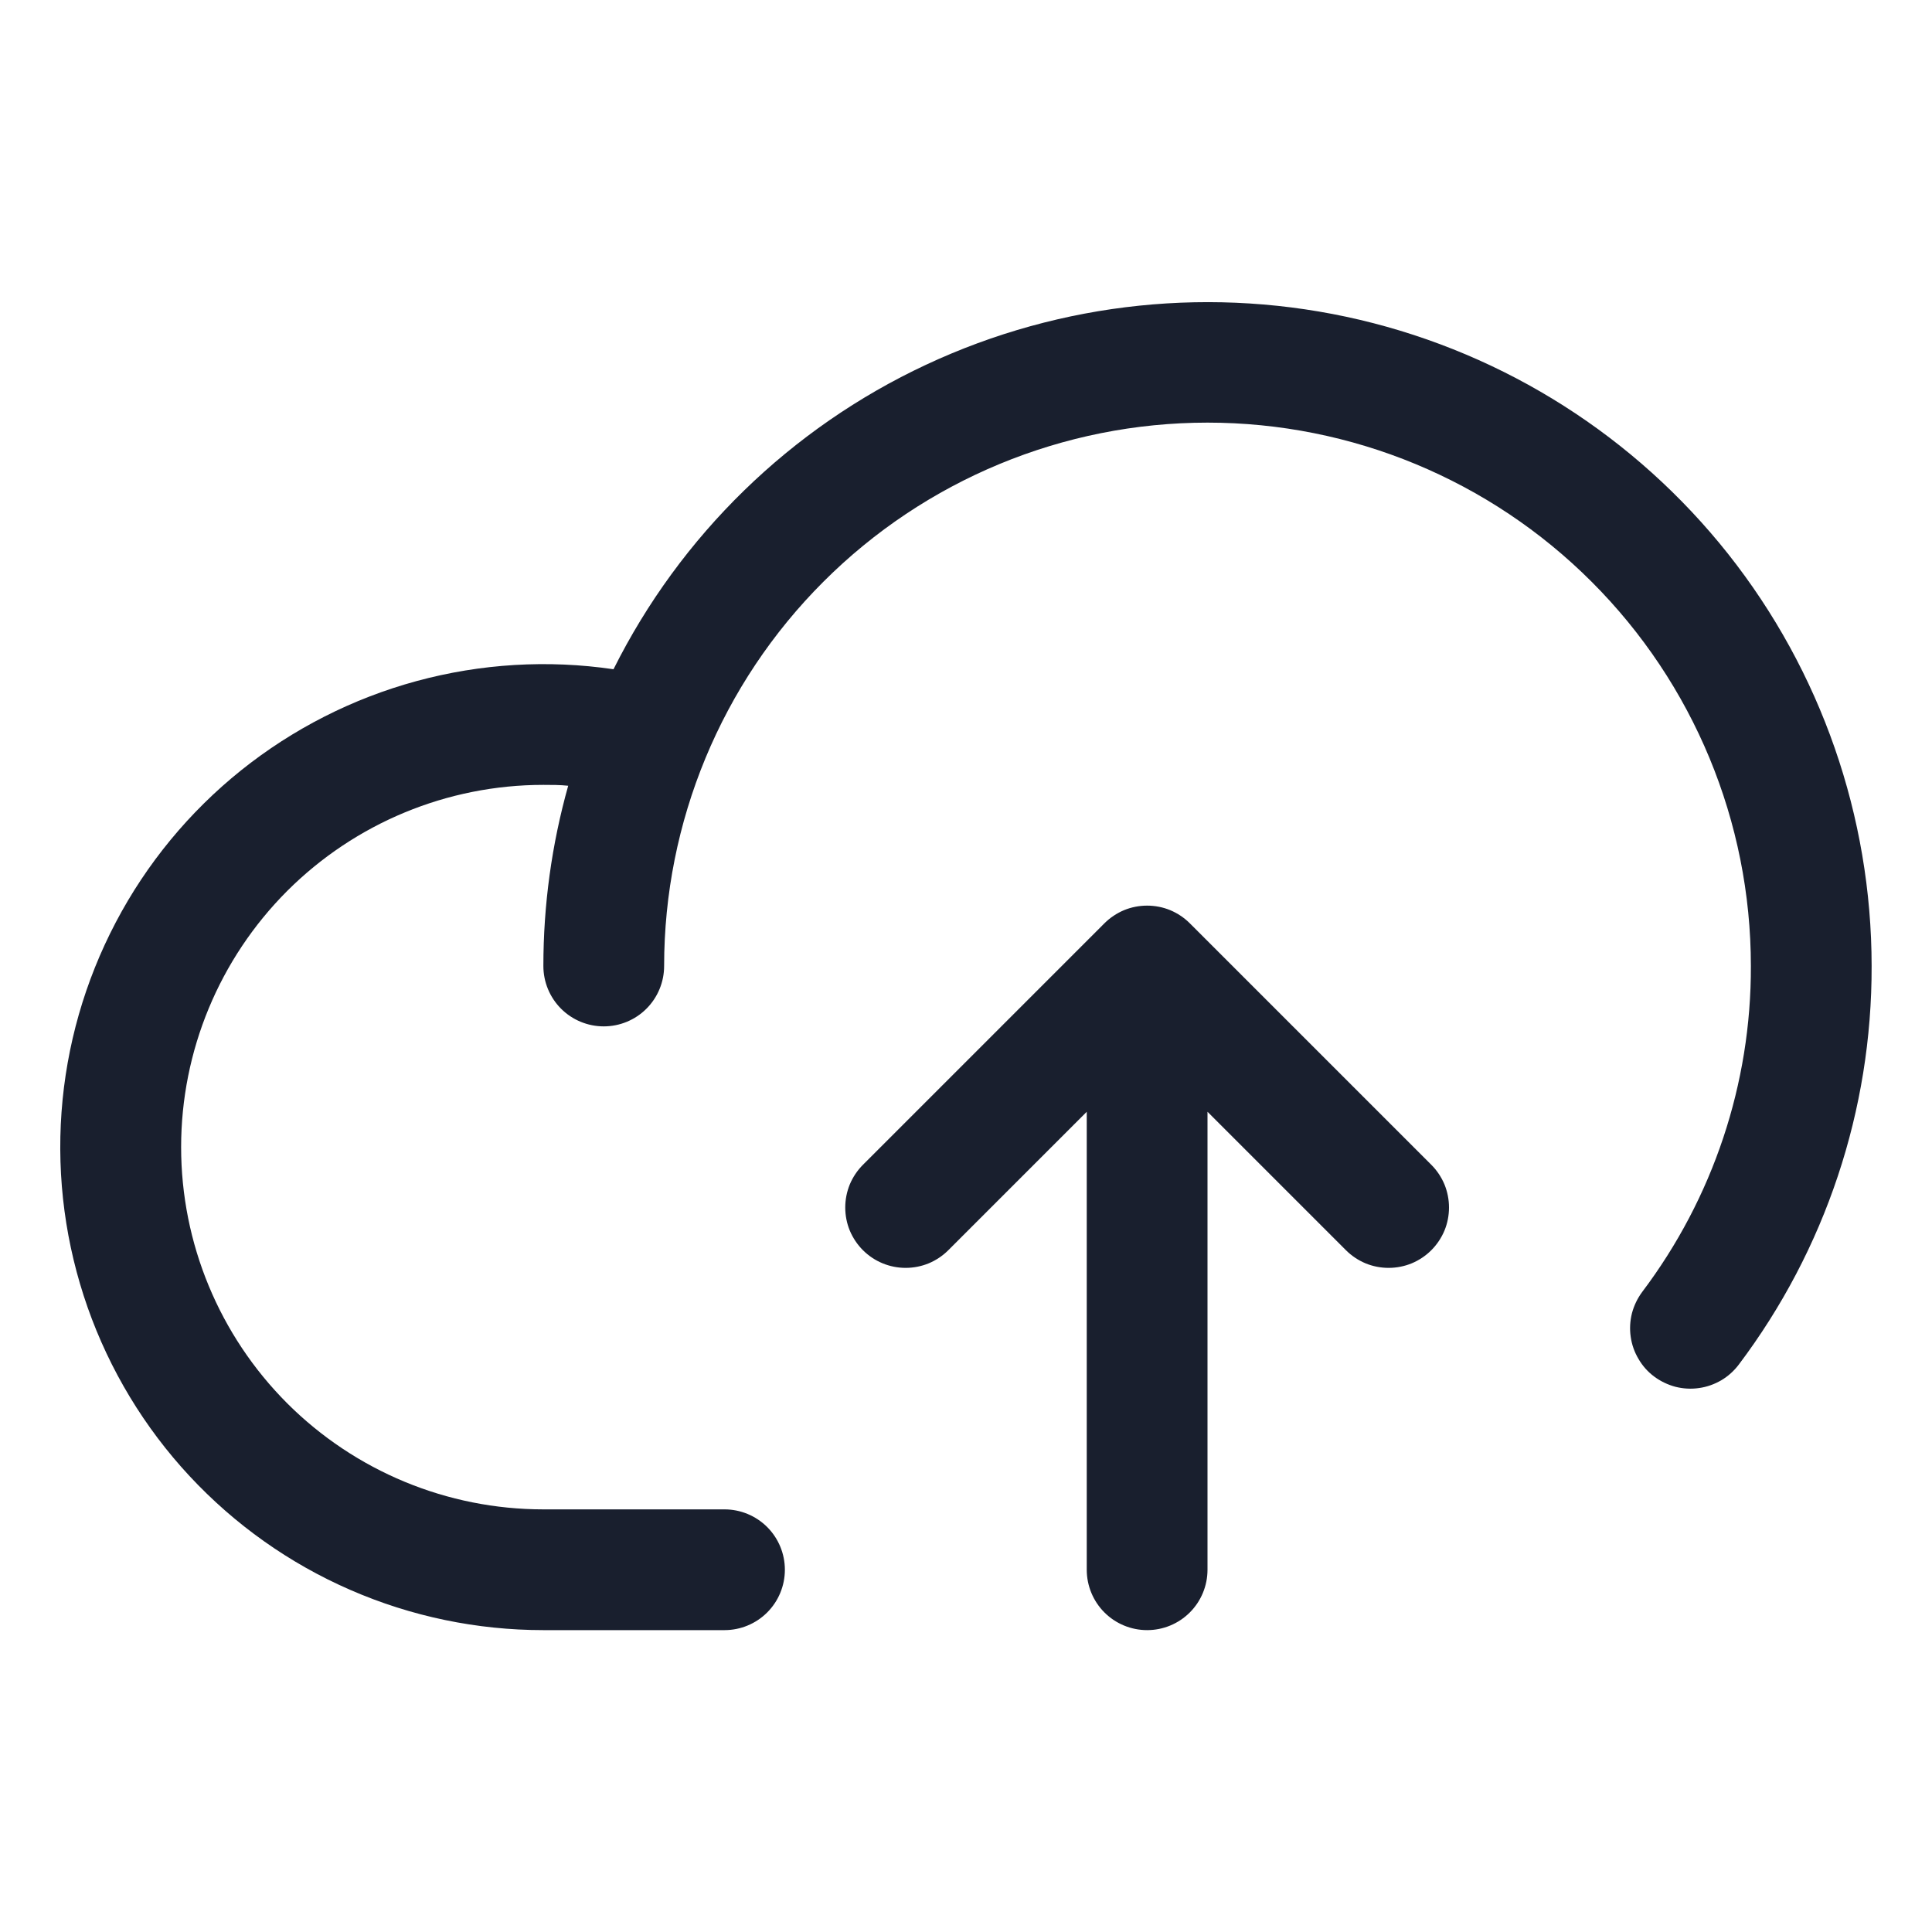 <svg width="20" height="20" viewBox="0 0 20 20" fill="none" xmlns="http://www.w3.org/2000/svg">
<path d="M19.375 10C19.379 11.489 18.896 12.937 18 14.126C17.951 14.191 17.889 14.247 17.818 14.289C17.747 14.33 17.669 14.358 17.588 14.369C17.506 14.381 17.424 14.376 17.344 14.356C17.265 14.335 17.19 14.299 17.124 14.25C17.058 14.201 17.003 14.139 16.962 14.068C16.92 13.998 16.892 13.919 16.881 13.838C16.869 13.757 16.874 13.674 16.894 13.594C16.915 13.515 16.951 13.44 17 13.374C17.733 12.403 18.129 11.217 18.125 10C18.125 8.508 17.532 7.077 16.477 6.023C15.423 4.968 13.992 4.375 12.5 4.375C11.008 4.375 9.577 4.968 8.523 6.023C7.468 7.077 6.875 8.508 6.875 10C6.875 10.166 6.809 10.325 6.692 10.442C6.575 10.559 6.416 10.625 6.25 10.625C6.084 10.625 5.925 10.559 5.808 10.442C5.691 10.325 5.625 10.166 5.625 10C5.625 9.369 5.711 8.742 5.882 8.134C5.797 8.125 5.711 8.125 5.625 8.125C4.63 8.125 3.677 8.52 2.973 9.223C2.27 9.927 1.875 10.88 1.875 11.875C1.875 12.87 2.27 13.823 2.973 14.527C3.677 15.23 4.63 15.625 5.625 15.625H7.5C7.666 15.625 7.825 15.691 7.942 15.808C8.059 15.925 8.125 16.084 8.125 16.25C8.125 16.416 8.059 16.575 7.942 16.692C7.825 16.809 7.666 16.875 7.5 16.875H5.625C4.938 16.875 4.258 16.734 3.627 16.459C2.997 16.185 2.43 15.783 1.962 15.28C1.494 14.777 1.135 14.182 0.907 13.534C0.679 12.885 0.587 12.197 0.637 11.511C0.687 10.826 0.878 10.158 1.198 9.549C1.517 8.941 1.959 8.405 2.495 7.975C3.032 7.545 3.651 7.23 4.314 7.05C4.977 6.87 5.671 6.828 6.351 6.928C7.043 5.543 8.183 4.432 9.586 3.776C10.988 3.12 12.571 2.956 14.078 3.311C15.585 3.667 16.928 4.521 17.89 5.735C18.851 6.949 19.374 8.452 19.375 10ZM12.317 9.558C12.259 9.5 12.19 9.454 12.114 9.422C12.039 9.391 11.957 9.375 11.875 9.375C11.793 9.375 11.711 9.391 11.636 9.422C11.56 9.454 11.491 9.5 11.433 9.558L8.933 12.058C8.875 12.116 8.829 12.185 8.797 12.261C8.766 12.337 8.75 12.418 8.75 12.5C8.75 12.582 8.766 12.664 8.797 12.739C8.829 12.815 8.875 12.884 8.933 12.942C9.05 13.059 9.209 13.125 9.375 13.125C9.457 13.125 9.538 13.109 9.614 13.078C9.69 13.046 9.759 13 9.817 12.942L11.25 11.509V16.25C11.25 16.416 11.316 16.575 11.433 16.692C11.55 16.809 11.709 16.875 11.875 16.875C12.041 16.875 12.2 16.809 12.317 16.692C12.434 16.575 12.5 16.416 12.5 16.25V11.509L13.933 12.942C13.991 13 14.06 13.046 14.136 13.078C14.211 13.109 14.293 13.125 14.375 13.125C14.457 13.125 14.538 13.109 14.614 13.078C14.69 13.046 14.759 13 14.817 12.942C14.875 12.884 14.921 12.815 14.953 12.739C14.984 12.664 15 12.582 15 12.5C15 12.418 14.984 12.337 14.953 12.261C14.921 12.185 14.875 12.116 14.817 12.058L12.317 9.558Z" fill="#191F2E"/>
</svg>
